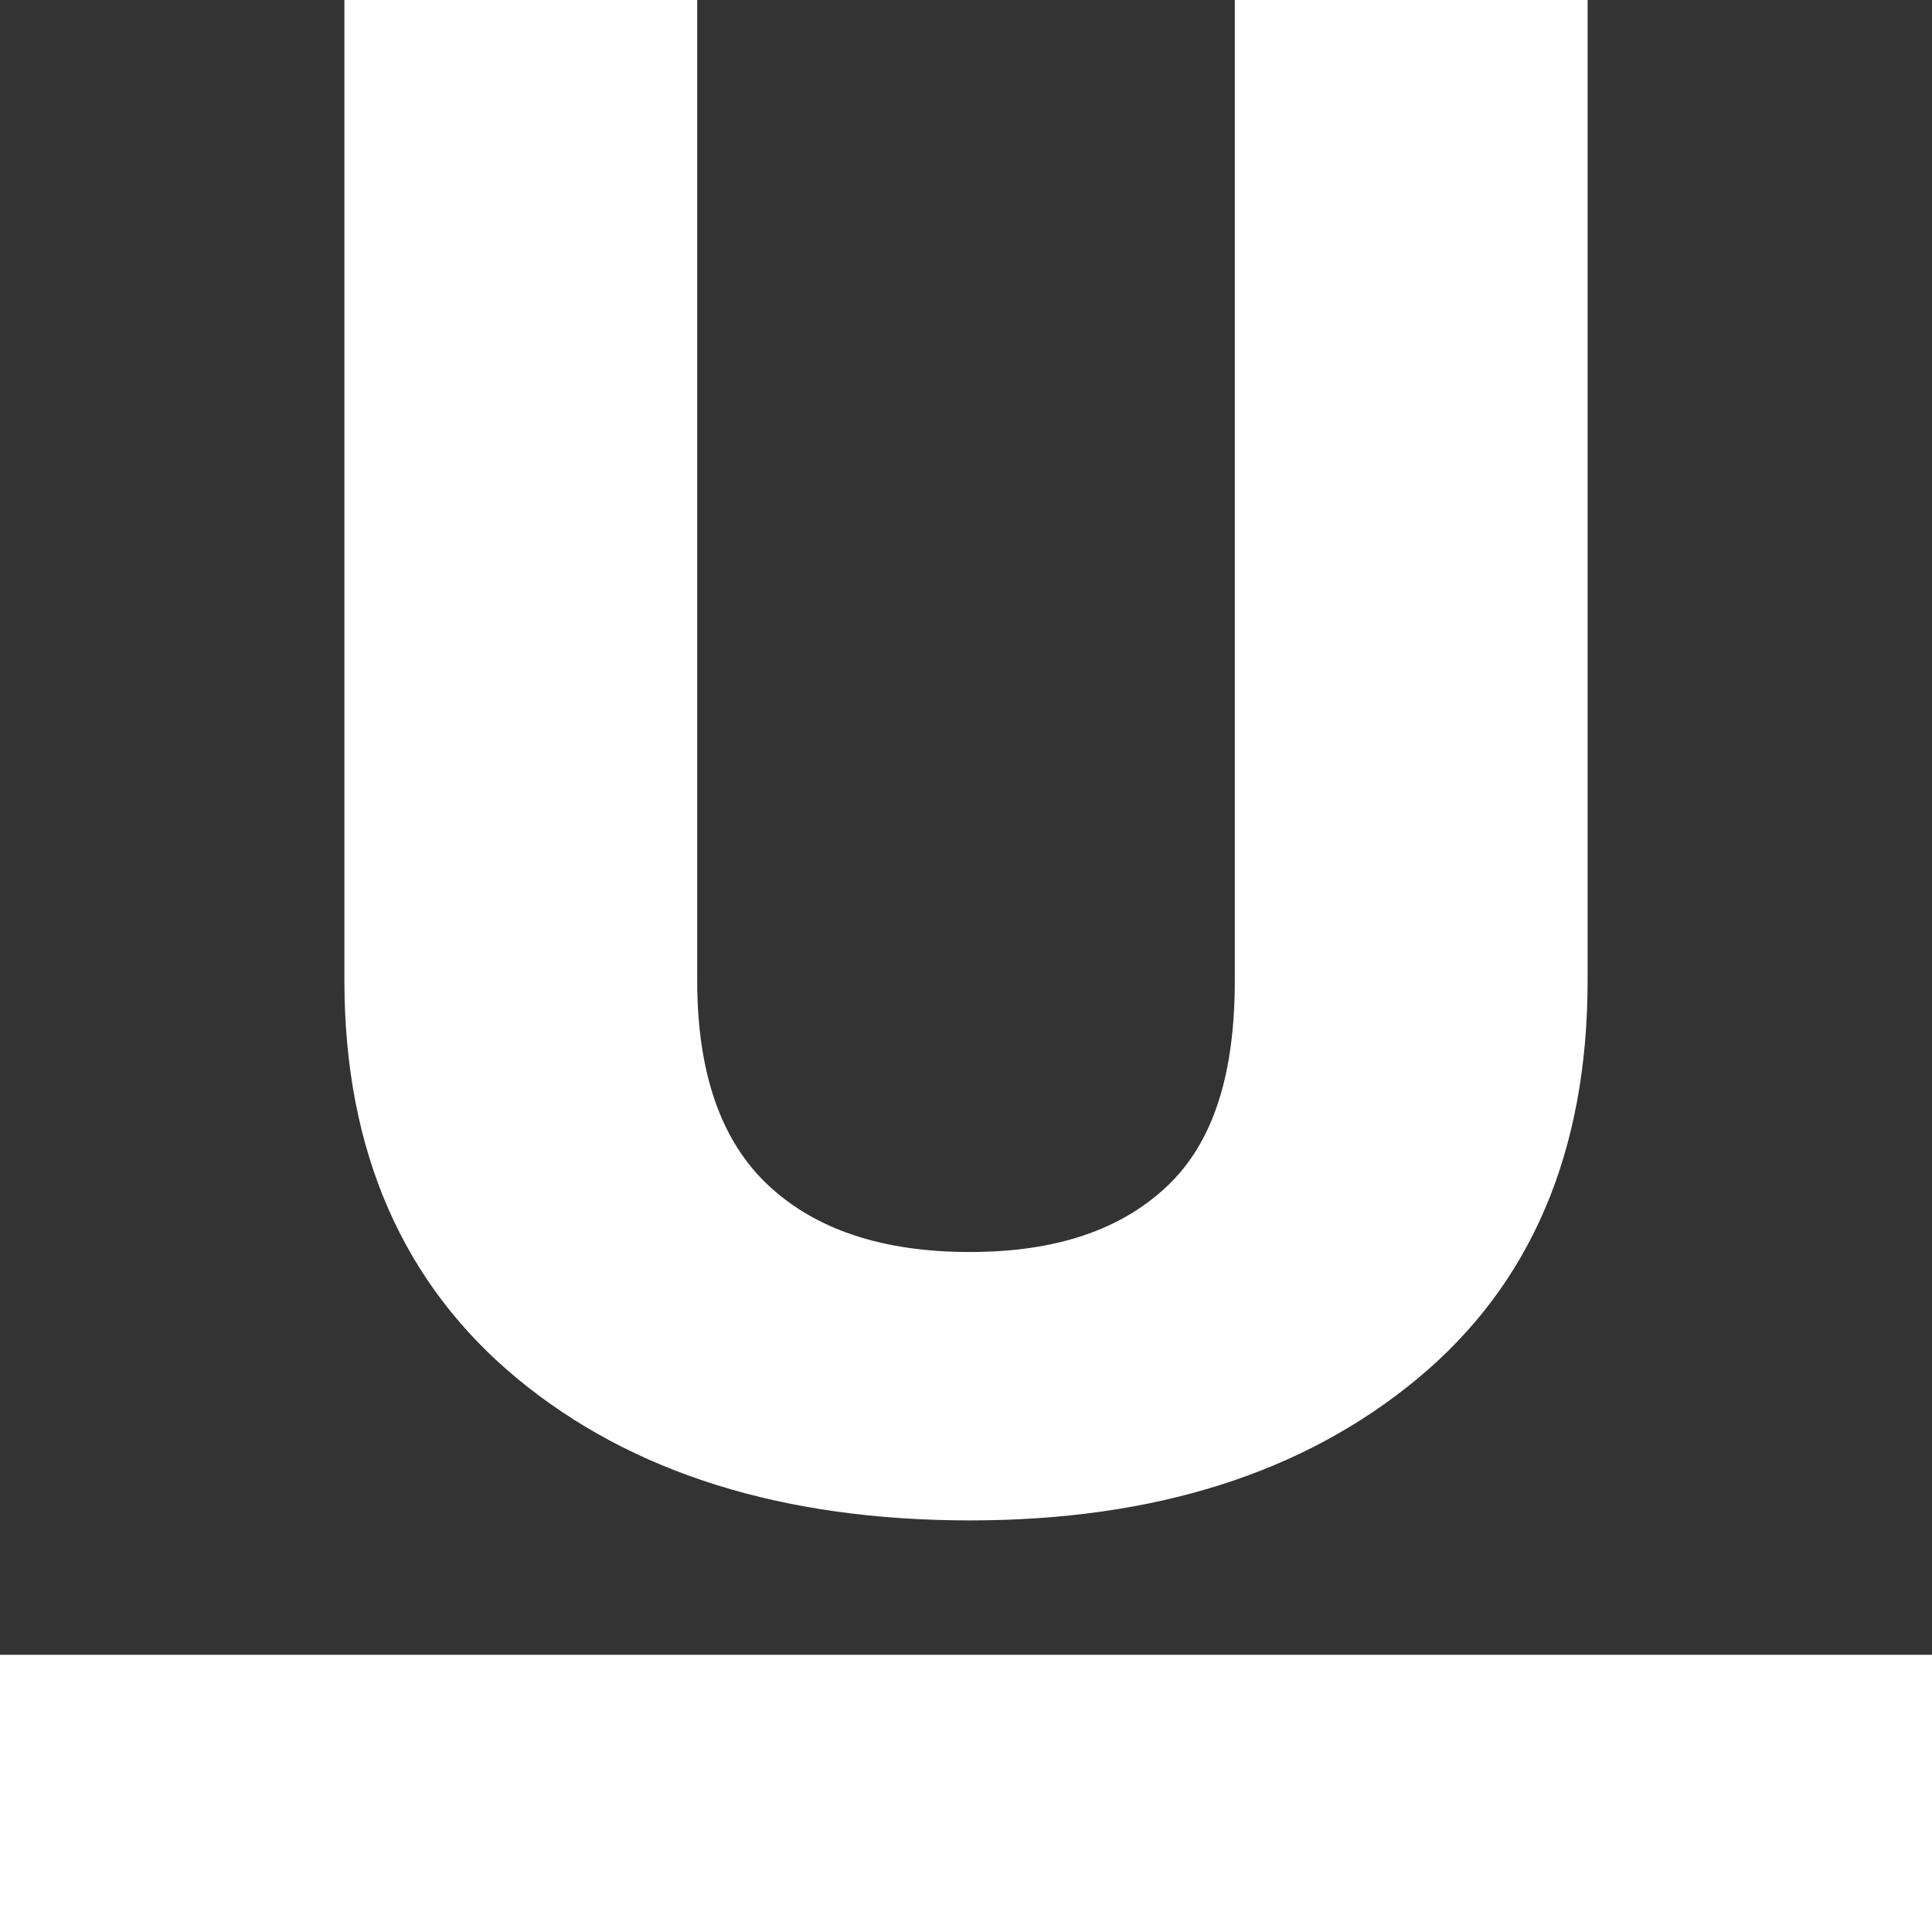 <?xml version="1.0" encoding="iso-8859-1"?>
<svg xmlns="http://www.w3.org/2000/svg" xmlns:xlink="http://www.w3.org/1999/xlink" version="1.1" viewBox="0 0 230 230" enable-background="new 0 0 230 230" width="512px" height="512px">
  <rect x="0" y="0" width="230" height="230" fill="#333333" stroke="none"/>
  <g>
    <path d="M61.638,164.165C75.236,175.39,93.257,181,115.458,181c21.955,0,39.679-5.61,53.239-16.835   C182.254,152.942,189,137.13,189,116.731V0h-42v116.731c0,11.06-2.501,19.212-8.03,24.454c-5.529,5.244-13.284,7.864-23.524,7.864   c-10.322,0-18.312-2.642-23.965-7.926C85.829,135.841,83,127.711,83,116.731V0H41v116.731C41,137.13,48.039,152.942,61.638,164.165   z" fill="#FFFFFF"/>
    <rect width="230" y="197" height="33" fill="#FFFFFF"/>
  </g>
</svg>
